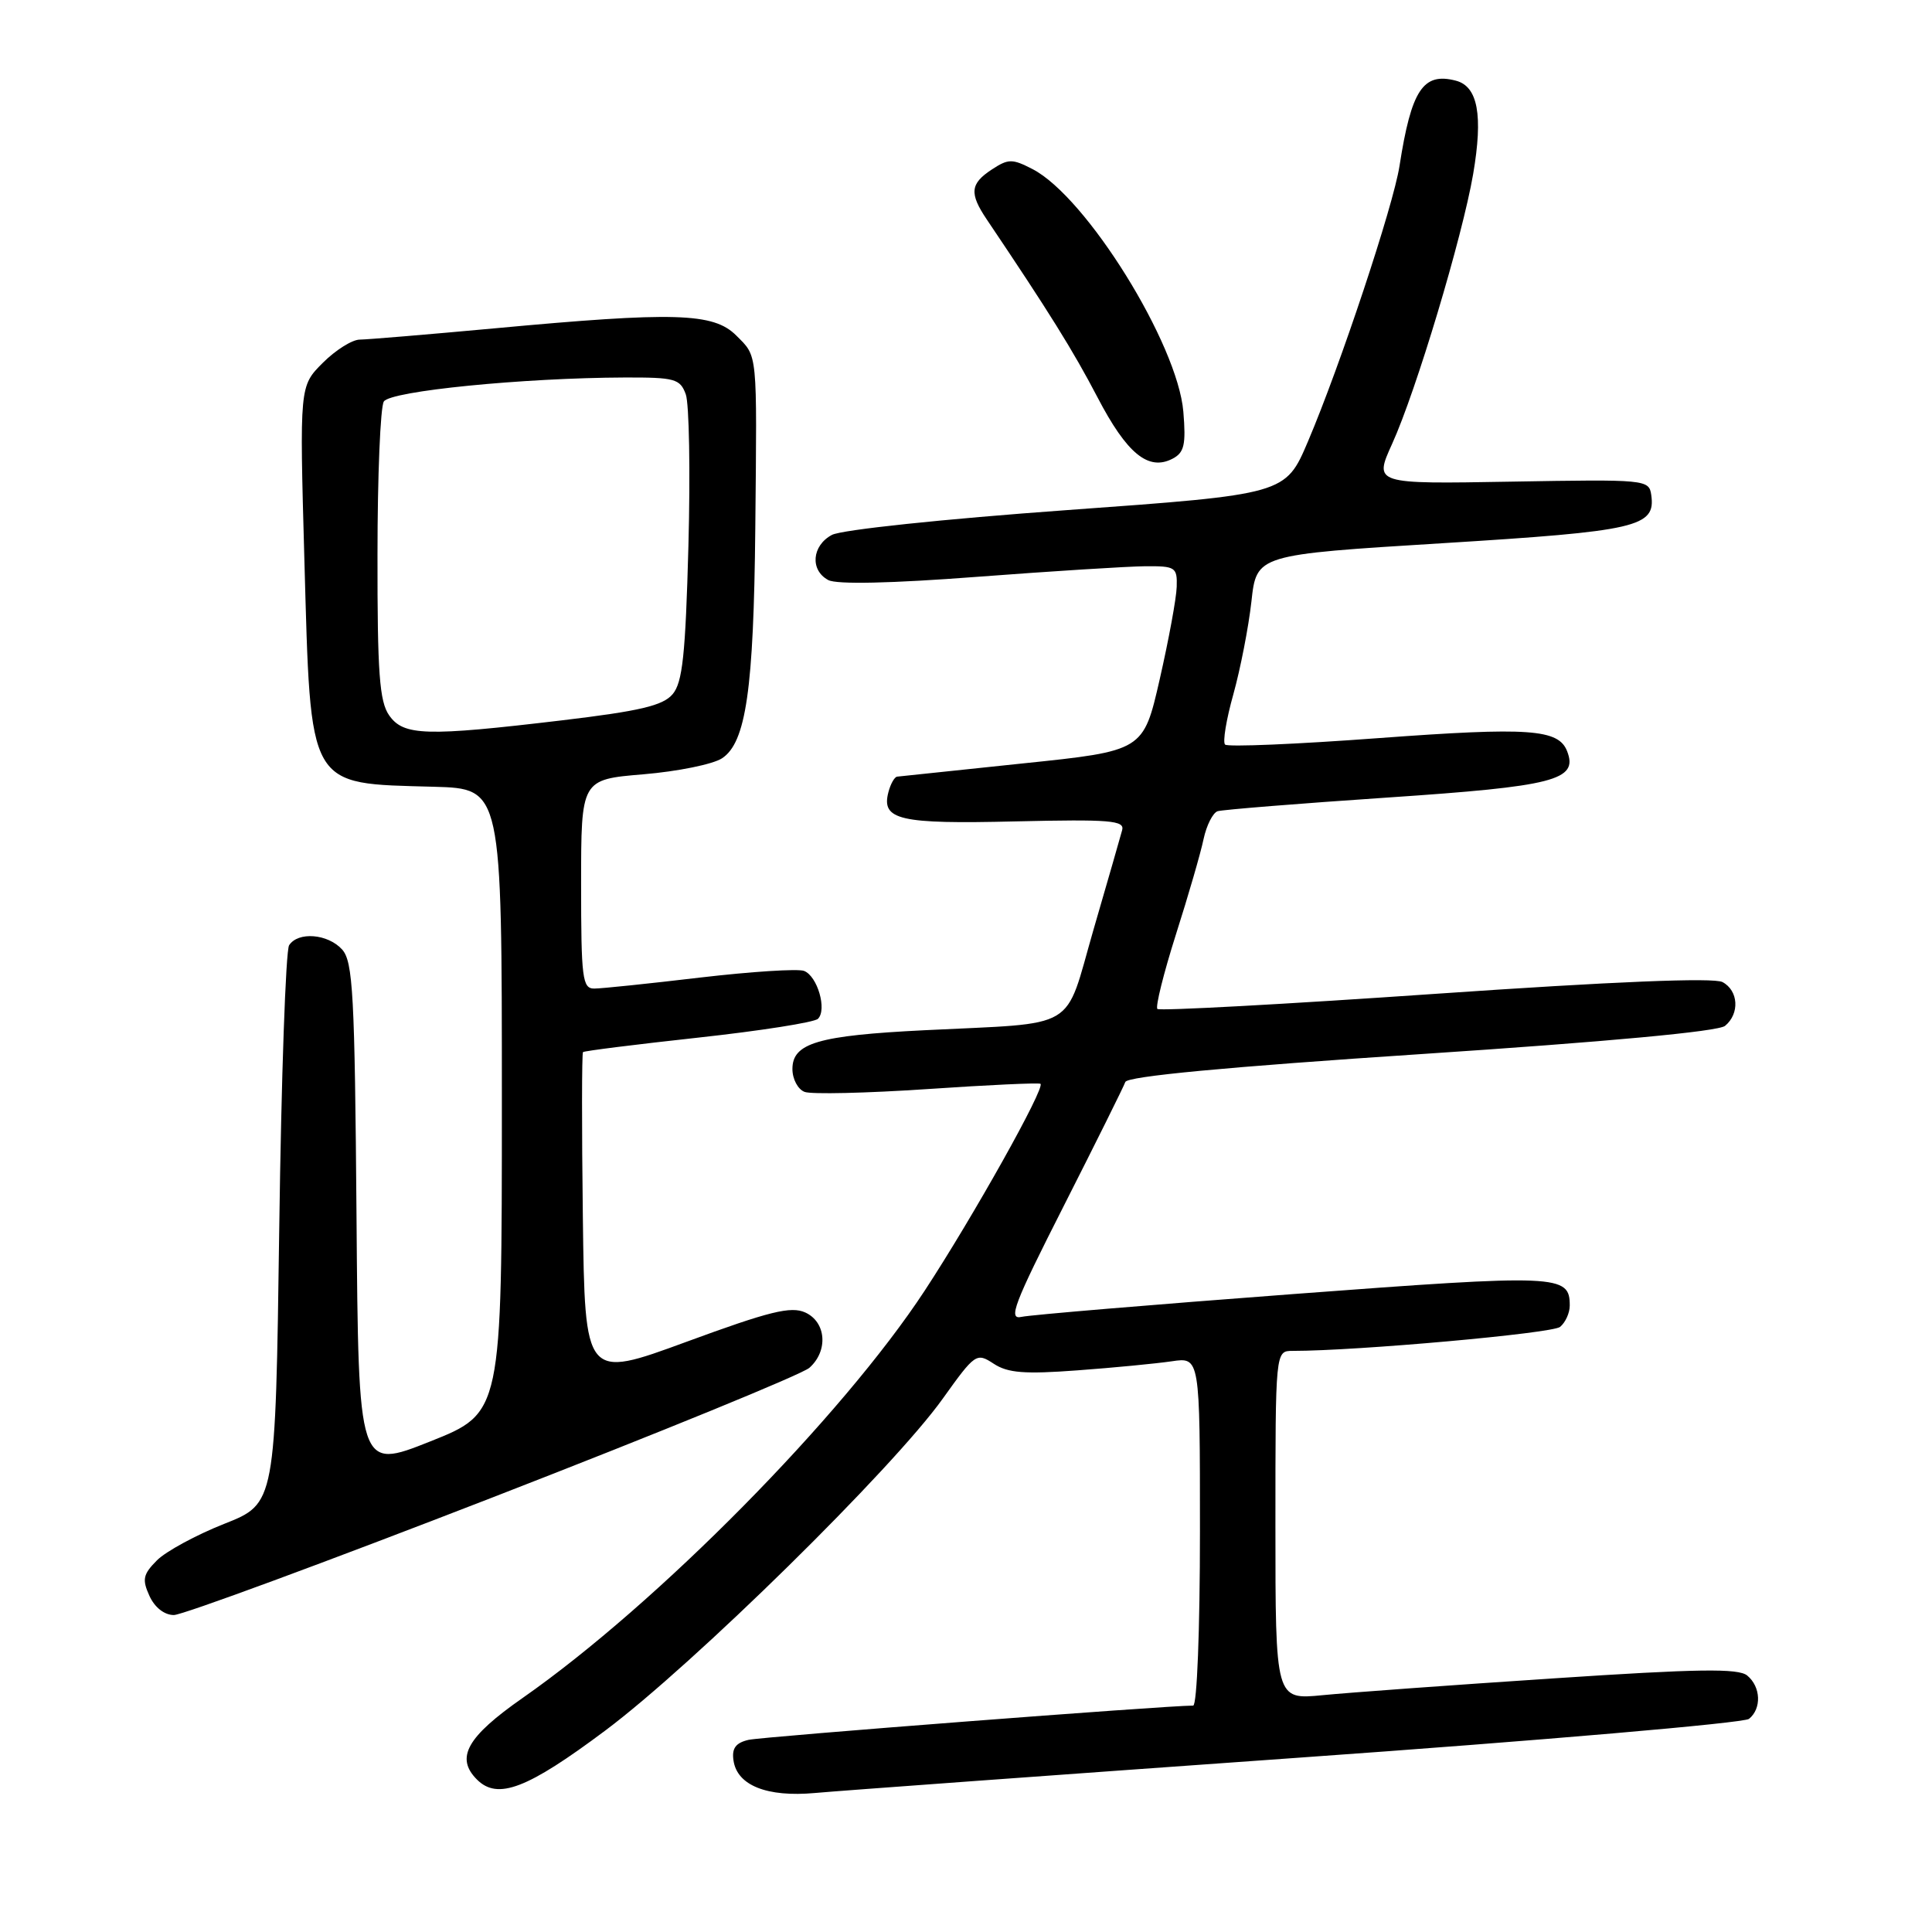 <?xml version="1.0" encoding="UTF-8" standalone="no"?>
<!DOCTYPE svg PUBLIC "-//W3C//DTD SVG 1.1//EN" "http://www.w3.org/Graphics/SVG/1.1/DTD/svg11.dtd" >
<svg xmlns="http://www.w3.org/2000/svg" xmlns:xlink="http://www.w3.org/1999/xlink" version="1.1" viewBox="0 0 256 256">
 <g >
 <path fill="currentColor"
d=" M 172.00 232.91 C 204.18 230.63 231.06 228.31 231.75 227.76 C 233.44 226.40 233.33 223.52 231.52 222.02 C 230.35 221.04 225.00 221.12 205.77 222.40 C 192.42 223.28 178.69 224.28 175.25 224.62 C 169.00 225.23 169.00 225.23 169.00 202.12 C 169.00 179.00 169.00 179.00 171.27 179.00 C 179.86 179.00 205.68 176.68 206.72 175.82 C 207.43 175.23 208.00 173.97 208.00 173.00 C 208.00 168.88 206.65 168.82 171.36 171.47 C 152.73 172.87 136.54 174.23 135.37 174.49 C 133.54 174.91 134.32 172.86 140.98 159.74 C 145.23 151.36 148.89 143.99 149.11 143.37 C 149.37 142.62 162.48 141.38 188.33 139.67 C 212.98 138.04 227.69 136.68 228.58 135.93 C 230.54 134.31 230.36 131.26 228.24 130.13 C 227.09 129.51 213.77 130.06 190.17 131.69 C 170.21 133.07 153.64 133.97 153.36 133.69 C 153.08 133.41 154.18 128.98 155.81 123.84 C 157.45 118.70 159.10 113.01 159.48 111.18 C 159.87 109.36 160.71 107.70 161.34 107.49 C 161.98 107.29 172.10 106.47 183.84 105.68 C 205.99 104.19 209.13 103.38 207.66 99.56 C 206.53 96.60 202.62 96.33 182.72 97.80 C 171.84 98.61 162.66 99.00 162.33 98.66 C 161.99 98.33 162.49 95.32 163.43 91.98 C 164.36 88.63 165.44 83.11 165.82 79.70 C 166.50 73.50 166.50 73.50 191.12 71.98 C 216.98 70.38 219.40 69.83 218.80 65.59 C 218.51 63.54 218.11 63.51 200.27 63.82 C 182.05 64.14 182.05 64.14 184.46 58.82 C 187.64 51.83 193.76 31.42 195.20 23.07 C 196.53 15.26 195.83 11.45 192.91 10.69 C 188.56 9.55 187.01 11.91 185.44 22.00 C 184.62 27.28 177.58 48.47 173.31 58.50 C 170.33 65.50 170.33 65.50 141.39 67.59 C 125.05 68.77 111.49 70.20 110.23 70.88 C 107.57 72.30 107.31 75.56 109.75 76.86 C 110.86 77.46 118.11 77.30 129.50 76.43 C 139.40 75.68 149.41 75.05 151.75 75.03 C 155.75 75.00 156.00 75.16 155.92 77.75 C 155.88 79.26 154.86 84.78 153.67 90.00 C 151.50 99.50 151.50 99.50 135.50 101.16 C 126.70 102.08 119.21 102.87 118.87 102.91 C 118.52 102.96 118.00 103.88 117.72 104.96 C 116.75 108.65 119.15 109.21 134.52 108.84 C 147.11 108.55 149.05 108.71 148.69 110.00 C 148.47 110.83 146.76 116.77 144.89 123.20 C 140.96 136.79 143.16 135.48 122.50 136.51 C 108.40 137.21 105.00 138.21 105.00 141.65 C 105.00 142.98 105.72 144.34 106.61 144.68 C 107.49 145.02 114.80 144.85 122.86 144.31 C 130.91 143.76 137.67 143.45 137.87 143.61 C 138.52 144.13 128.96 161.20 122.54 171.00 C 111.61 187.68 87.06 212.55 69.25 224.99 C 61.86 230.15 60.31 232.91 63.20 235.80 C 65.94 238.54 69.86 237.04 80.21 229.30 C 91.90 220.55 118.32 194.58 124.92 185.33 C 129.22 179.32 129.39 179.21 131.67 180.70 C 133.54 181.93 135.77 182.10 142.75 181.58 C 147.56 181.23 153.19 180.68 155.25 180.38 C 159.00 179.82 159.00 179.82 159.00 202.91 C 159.00 215.97 158.61 226.00 158.10 226.00 C 154.46 226.00 101.01 230.12 99.19 230.54 C 97.49 230.93 96.95 231.66 97.19 233.26 C 97.66 236.58 101.63 238.16 108.00 237.58 C 111.03 237.30 139.82 235.20 172.00 232.91 Z  M 65.31 198.40 C 87.41 189.82 106.29 182.10 107.25 181.24 C 109.77 179.00 109.48 175.18 106.70 173.91 C 104.80 173.05 101.97 173.75 90.95 177.80 C 77.50 182.74 77.50 182.74 77.23 161.22 C 77.08 149.39 77.09 139.57 77.25 139.41 C 77.41 139.25 84.28 138.39 92.52 137.49 C 100.76 136.59 107.89 135.47 108.38 135.00 C 109.61 133.80 108.32 129.34 106.54 128.65 C 105.73 128.34 99.54 128.74 92.78 129.53 C 86.03 130.33 79.71 130.99 78.75 130.99 C 77.17 131.00 77.00 129.68 77.00 117.14 C 77.00 103.29 77.00 103.29 85.24 102.60 C 89.78 102.22 94.47 101.27 95.67 100.48 C 98.85 98.40 99.87 91.35 100.08 70.00 C 100.31 46.29 100.42 47.33 97.55 44.45 C 94.54 41.44 89.39 41.29 65.50 43.51 C 56.70 44.32 48.68 44.99 47.67 45.00 C 46.67 45.00 44.46 46.39 42.77 48.08 C 39.69 51.16 39.69 51.16 40.33 74.11 C 41.20 104.80 40.62 103.78 57.50 104.25 C 66.50 104.50 66.50 104.50 66.50 145.86 C 66.50 187.22 66.50 187.22 57.00 191.00 C 47.50 194.78 47.50 194.78 47.24 161.20 C 47.01 131.72 46.77 127.41 45.33 125.81 C 43.44 123.73 39.50 123.41 38.31 125.25 C 37.86 125.94 37.27 142.86 37.00 162.86 C 36.50 199.23 36.50 199.23 29.73 201.91 C 26.01 203.38 21.99 205.56 20.80 206.75 C 18.95 208.61 18.81 209.28 19.80 211.46 C 20.50 213.00 21.78 214.00 23.04 214.00 C 24.18 214.00 43.21 206.98 65.31 198.40 Z  M 156.80 54.56 C 156.05 45.57 143.95 26.09 136.82 22.41 C 134.13 21.02 133.61 21.02 131.42 22.46 C 128.55 24.34 128.42 25.62 130.76 29.09 C 138.99 41.32 142.20 46.47 145.41 52.62 C 149.31 60.11 152.16 62.45 155.37 60.78 C 156.92 59.97 157.16 58.93 156.80 54.56 Z  M 51.56 94.78 C 50.28 92.95 50.00 89.15 50.02 73.53 C 50.02 63.06 50.40 53.91 50.86 53.20 C 51.74 51.81 69.29 50.07 82.77 50.02 C 89.42 50.00 90.12 50.19 90.87 52.25 C 91.32 53.49 91.48 62.51 91.22 72.30 C 90.83 86.79 90.44 90.45 89.12 91.99 C 87.84 93.50 84.78 94.22 74.46 95.45 C 56.40 97.60 53.47 97.51 51.56 94.78 Z "/>
</g>
</svg>